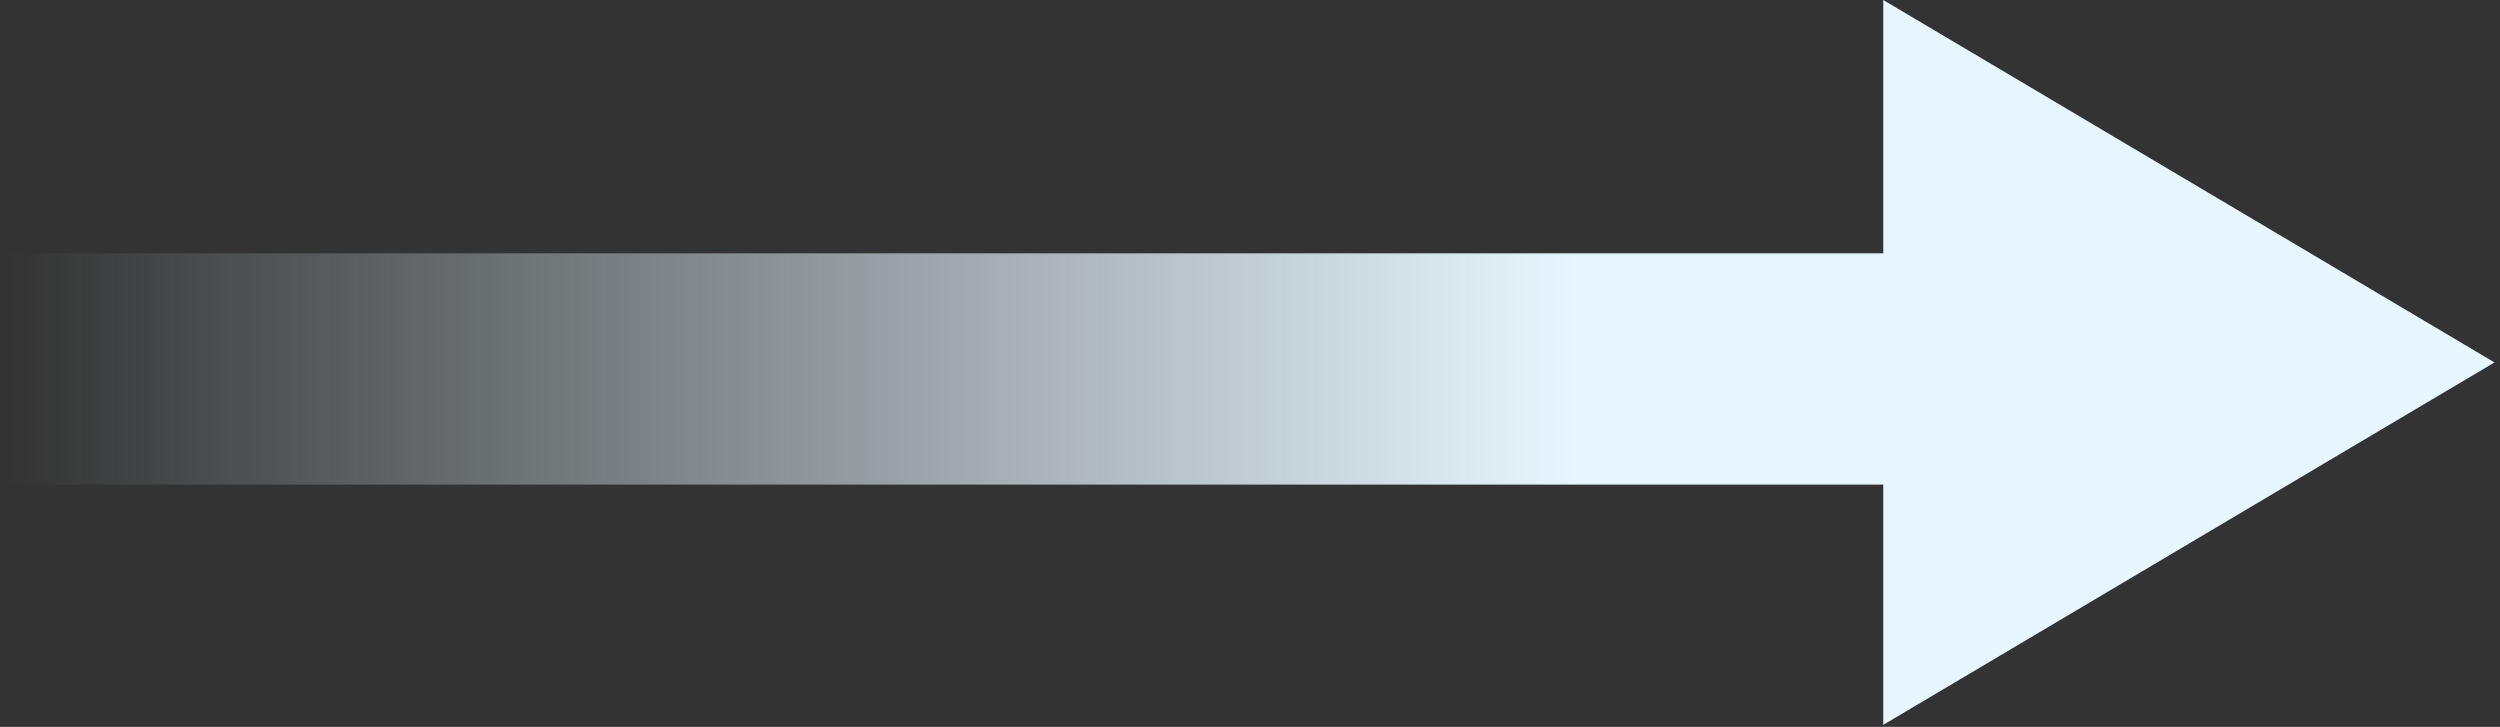 <svg width="227" height="66" viewBox="0 0 227 66" fill="none" xmlns="http://www.w3.org/2000/svg">
<rect x="0" y="0" width="227" height="66" fill="#333333" stroke="none"/>
<path fill-rule="evenodd" clip-rule="evenodd" d="M171 23L0.5 23L0.5 44L171 44L171 65.818L226.5 32.909L171 -7.61173e-05L171 23Z" fill="url(#paint0_linear_206_32)"/>
<defs>
<linearGradient id="paint0_linear_206_32" x1="0.5" y1="33" x2="143" y2="33" gradientUnits="userSpaceOnUse">
<stop stop-color="#E7F6FE" stop-opacity="0"/>
<stop offset="1" stop-color="#E7F6FE"/>
</linearGradient>
</defs>
</svg>
